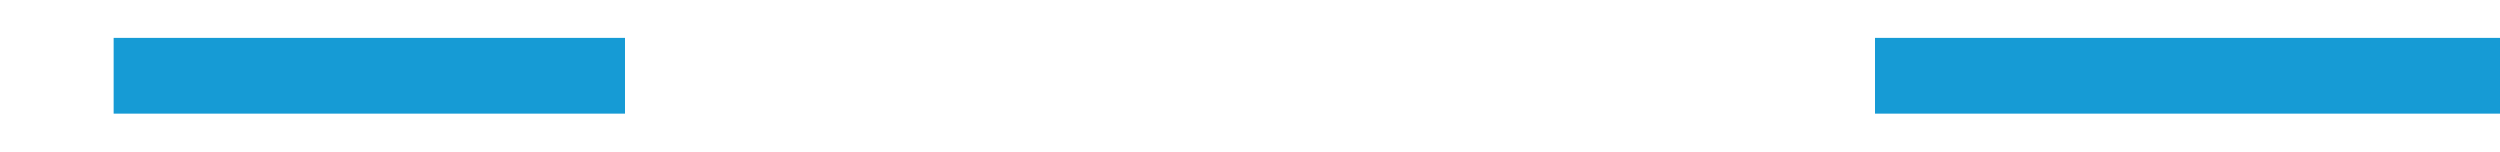 ﻿<?xml version="1.0" encoding="utf-8"?>
<svg version="1.1" xmlns:xlink="http://www.w3.org/1999/xlink" width="66px" height="4px" viewBox="318 2068  66 4" xmlns="http://www.w3.org/2000/svg">
  <defs>
    <mask fill="white" id="clip1564">
      <path d="M 334.5 2057  L 367.5 2057  L 367.5 2084  L 334.5 2084  Z M 318 2057  L 393 2057  L 393 2084  L 318 2084  Z " fill-rule="evenodd" />
    </mask>
  </defs>
  <g transform="matrix(-1 0 0 -1 702 4140 )">
    <path d="M 334.5 2070  L 318 2070  M 367.5 2070  L 381 2070  " stroke-width="2" stroke="#169bd5" fill="none" />
    <path d="M 375.893 2065.707  L 380.186 2070  L 375.893 2074.293  L 377.307 2075.707  L 382.307 2070.707  L 383.014 2070  L 382.307 2069.293  L 377.307 2064.293  L 375.893 2065.707  Z " fill-rule="nonzero" fill="#169bd5" stroke="none" mask="url(#clip1564)" />
  </g>
</svg>